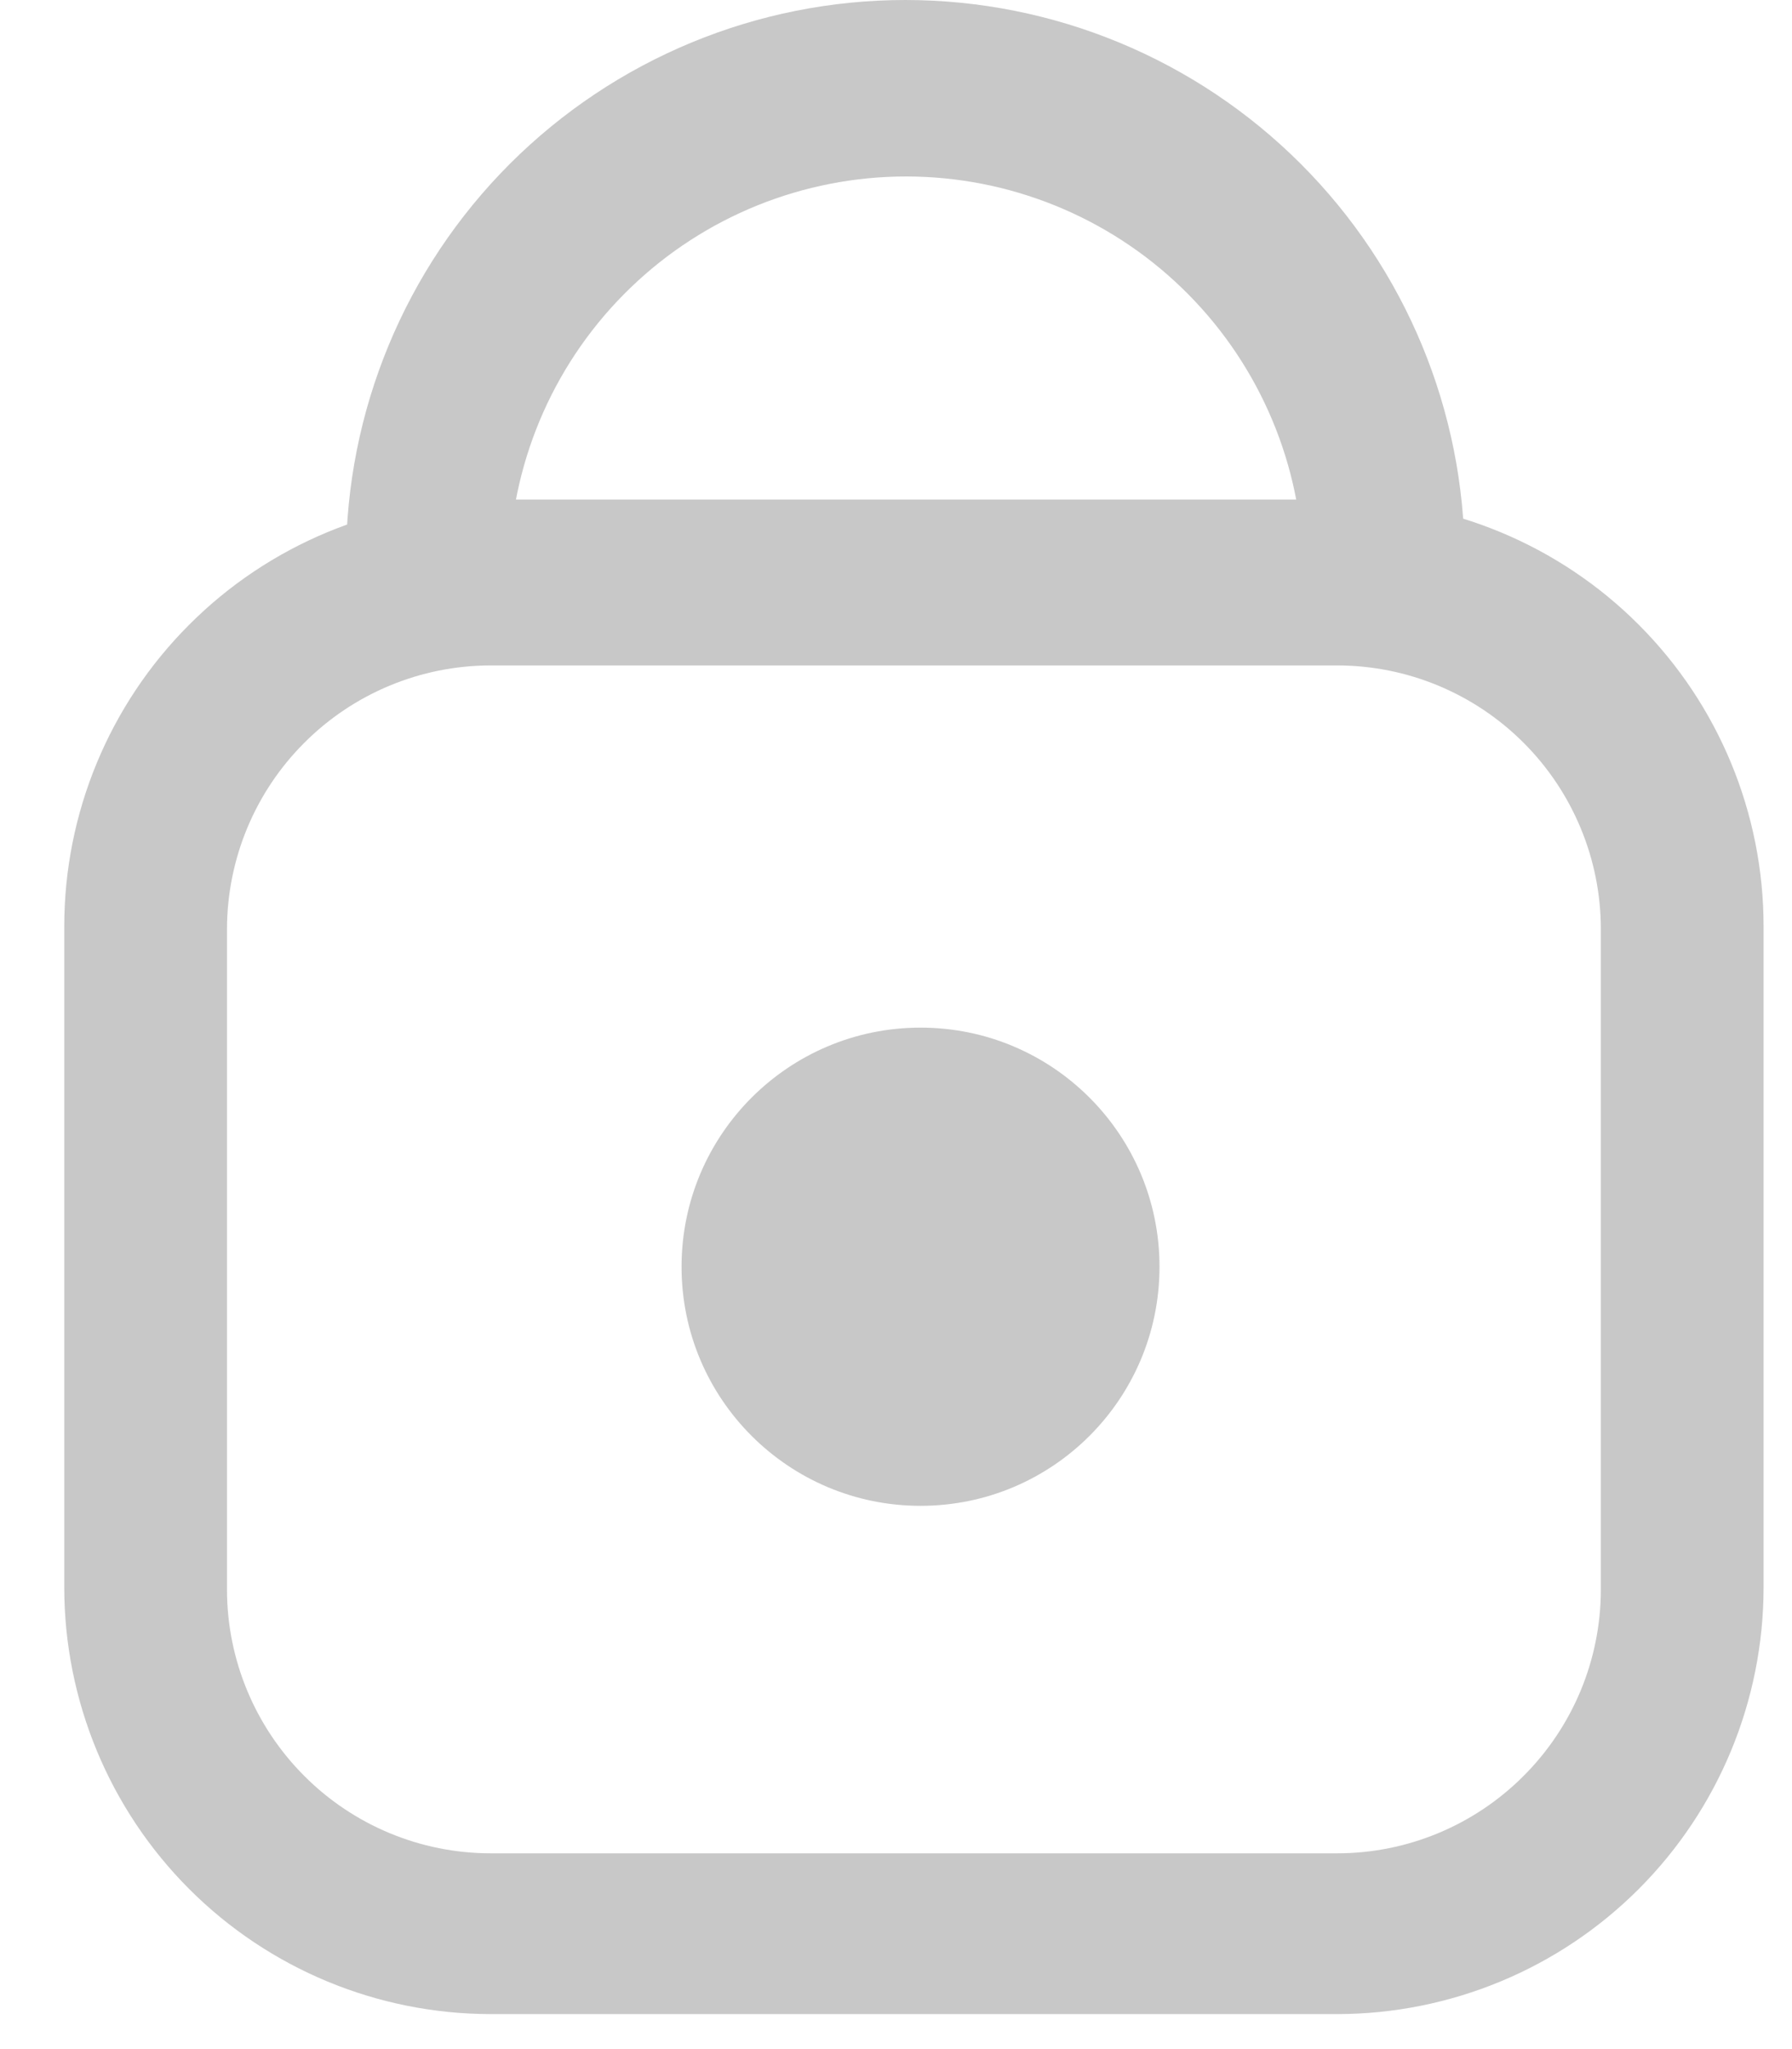 <svg width="21" height="24" viewBox="0 0 21 24" fill="none" xmlns="http://www.w3.org/2000/svg">
<path d="M15.674 23.59H5.747C4.423 23.588 3.154 23.062 2.218 22.126C1.282 21.19 0.755 19.921 0.753 18.597V10.851C0.753 9.526 1.279 8.255 2.216 7.318C3.152 6.38 4.422 5.853 5.747 5.851H15.674C16.998 5.853 18.269 6.38 19.205 7.318C20.141 8.255 20.667 9.526 20.667 10.851V18.597C20.665 19.921 20.139 21.19 19.203 22.126C18.267 23.062 16.997 23.588 15.674 23.59ZM5.747 7.794C4.929 7.795 4.144 8.121 3.566 8.7C2.987 9.278 2.662 10.062 2.66 10.88V18.627C2.663 19.444 2.99 20.226 3.568 20.803C4.146 21.381 4.93 21.706 5.747 21.707H15.674C16.491 21.706 17.274 21.381 17.852 20.803C18.431 20.226 18.757 19.444 18.76 18.627V10.88C18.759 10.062 18.433 9.278 17.855 8.7C17.276 8.121 16.492 7.795 15.674 7.794H5.747Z" fill="#C8C8C8"/>
<path d="M10.788 17.637C12.335 17.637 13.588 16.384 13.588 14.837C13.588 13.29 12.335 12.036 10.788 12.036C9.241 12.036 7.987 13.29 7.987 14.837C7.987 16.384 9.241 17.637 10.788 17.637Z" fill="#C8C8C8"/>
<path d="M17.181 6.554H15.269C15.226 5.35 14.717 4.209 13.849 3.372C12.982 2.535 11.823 2.067 10.618 2.067C9.413 2.067 8.254 2.535 7.387 3.372C6.519 4.209 6.011 5.35 5.967 6.554H4.055C4.055 4.816 4.745 3.149 5.974 1.92C7.204 0.691 8.871 0 10.609 0C12.348 0 14.015 0.691 15.244 1.92C16.473 3.149 17.164 4.816 17.164 6.554H17.181Z" fill="#C8C8C8"/>
</svg>
